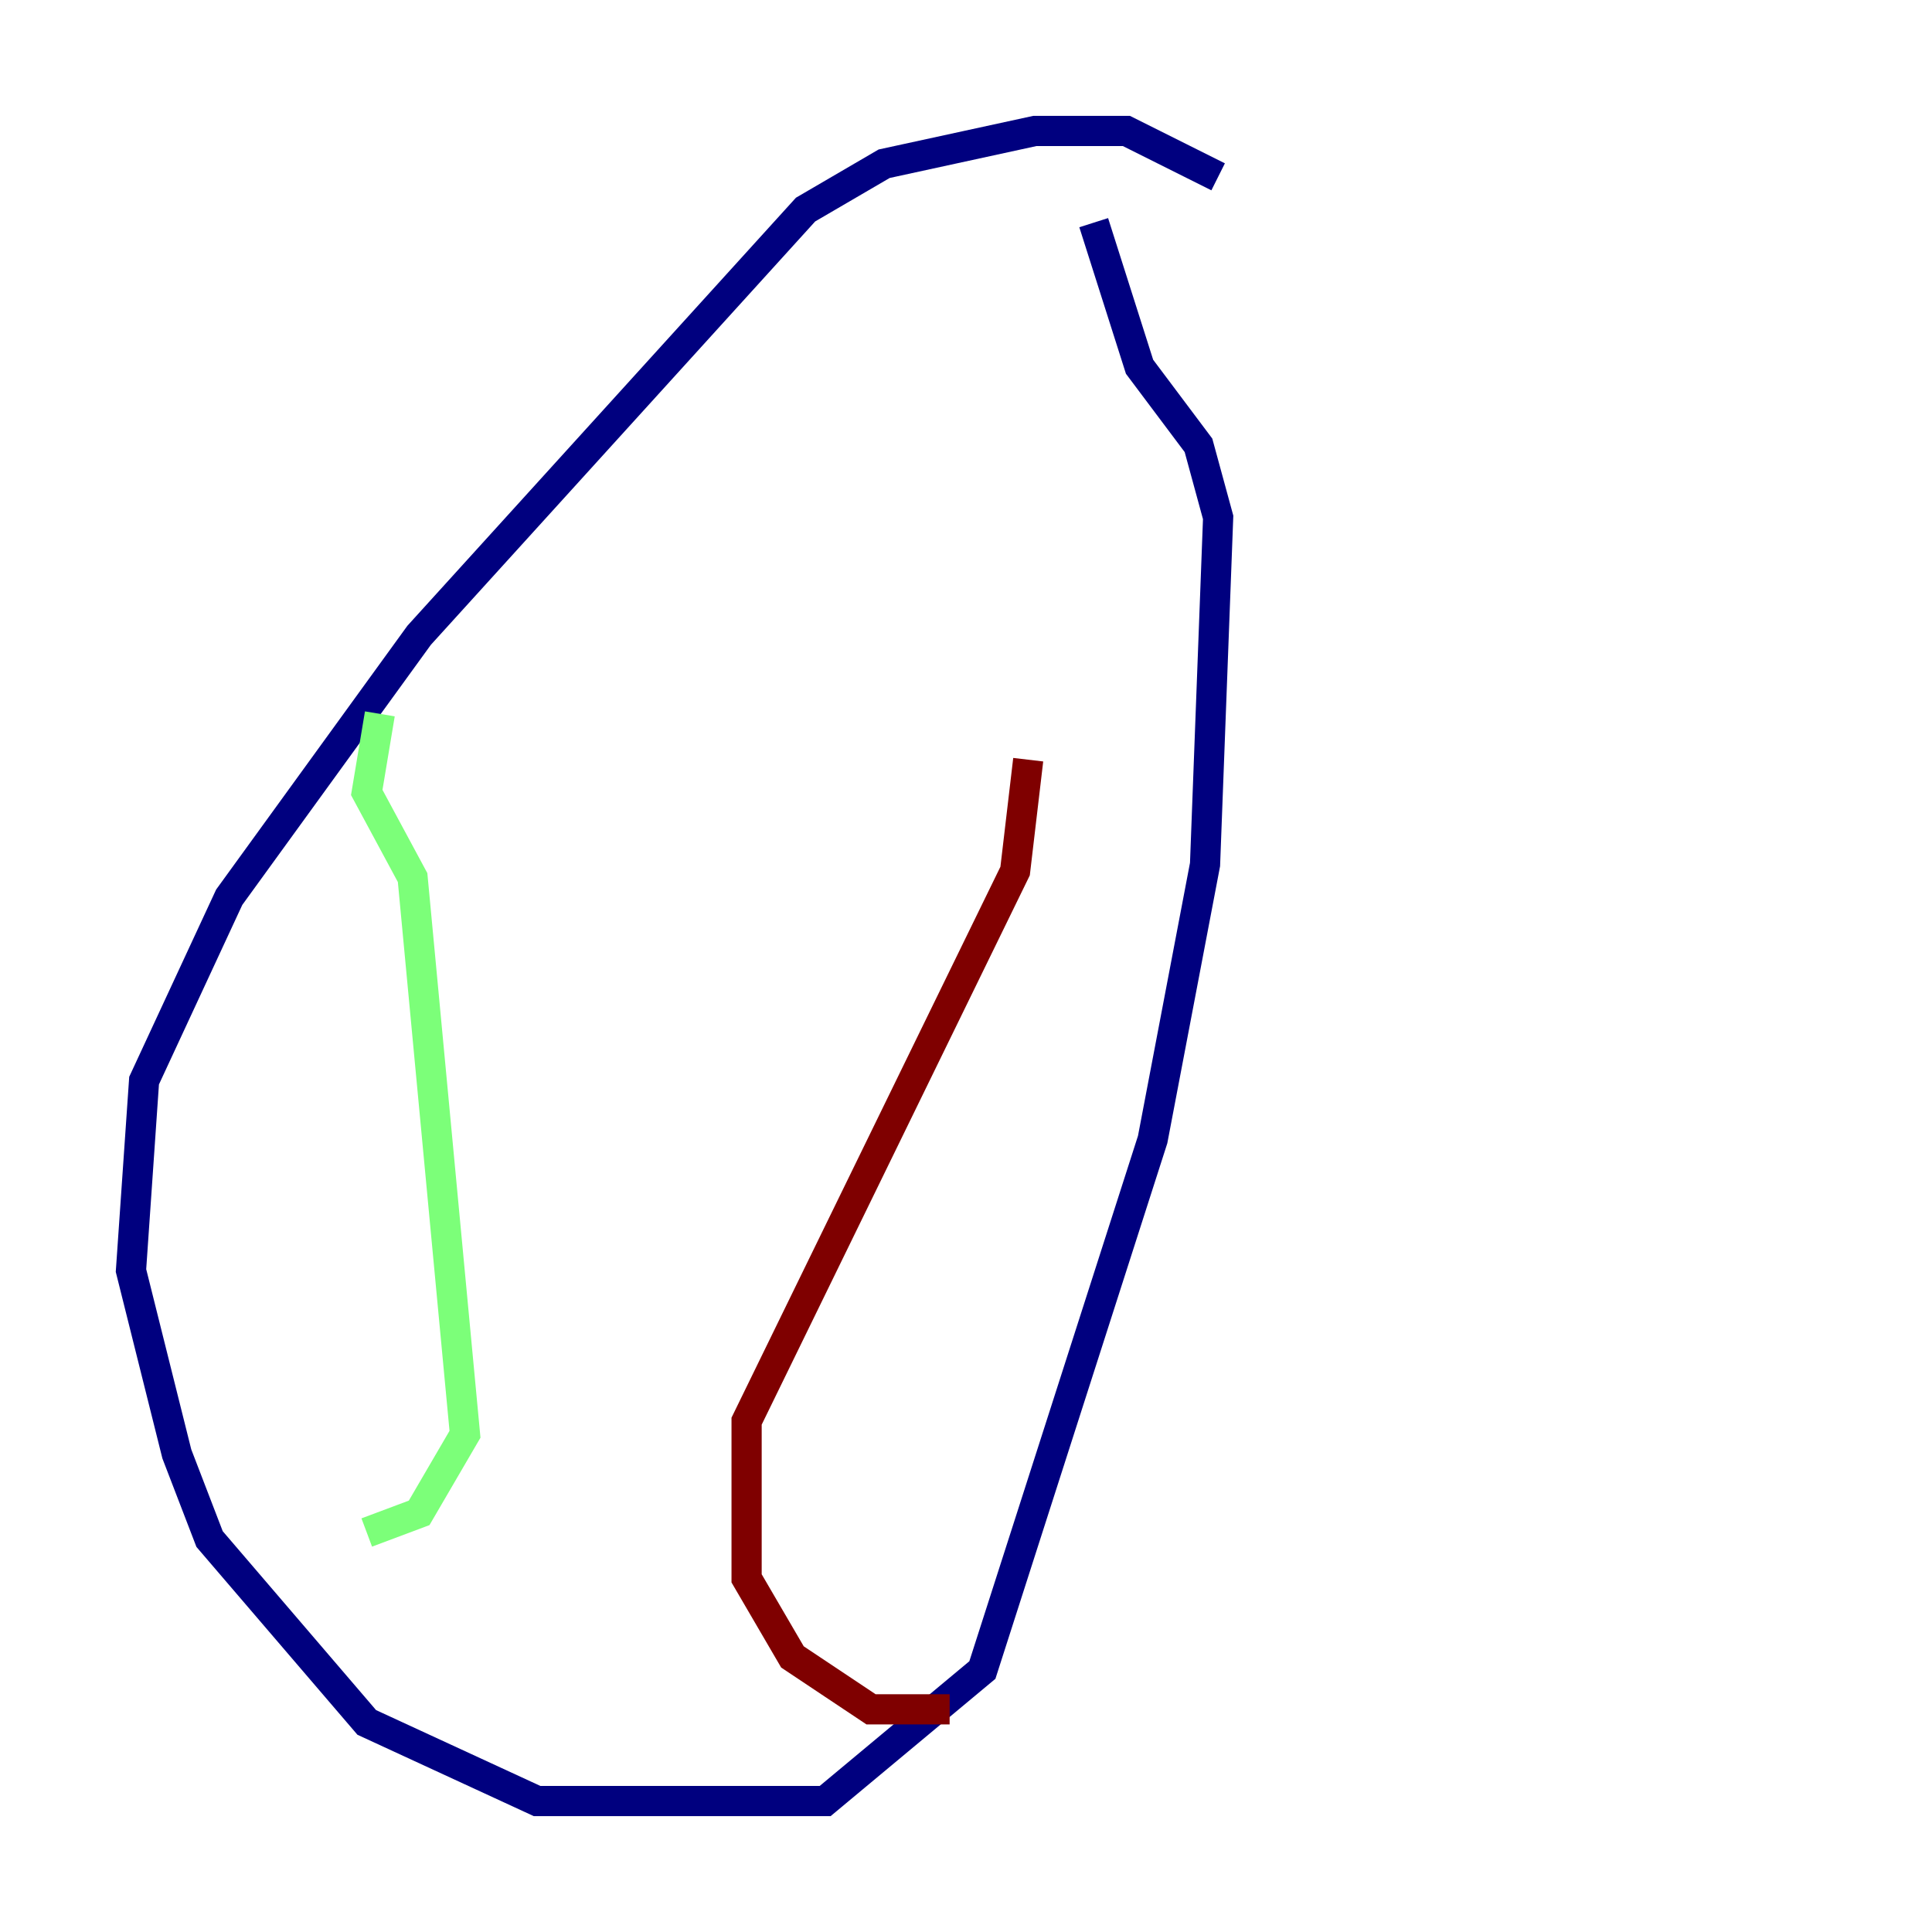 <?xml version="1.0" encoding="utf-8" ?>
<svg baseProfile="tiny" height="128" version="1.2" viewBox="0,0,128,128" width="128" xmlns="http://www.w3.org/2000/svg" xmlns:ev="http://www.w3.org/2001/xml-events" xmlns:xlink="http://www.w3.org/1999/xlink"><defs /><polyline fill="none" points="80.705,11.715 74.63,8.678 68.556,8.678 58.576,10.848 53.37,13.885 27.77,42.088 15.186,59.444 9.546,71.593 8.678,84.176 11.715,96.325 13.885,101.966 24.298,114.115 35.58,119.322 54.671,119.322 65.085,110.644 76.366,75.498 79.837,57.275 80.705,34.278 79.403,29.505 75.498,24.298 72.461,14.752" stroke="#00007f" stroke-width="2" /><polyline fill="none" points="25.166,47.295 24.298,52.502 27.336,58.142 30.807,95.024 27.77,100.231 24.298,101.532" stroke="#7cff79" stroke-width="2" /><polyline fill="none" points="68.122,50.332 67.254,57.709 49.464,94.156 49.464,104.57 52.502,109.776 57.709,113.248 62.915,113.248" stroke="#7f0000" stroke-width="2" /></svg>